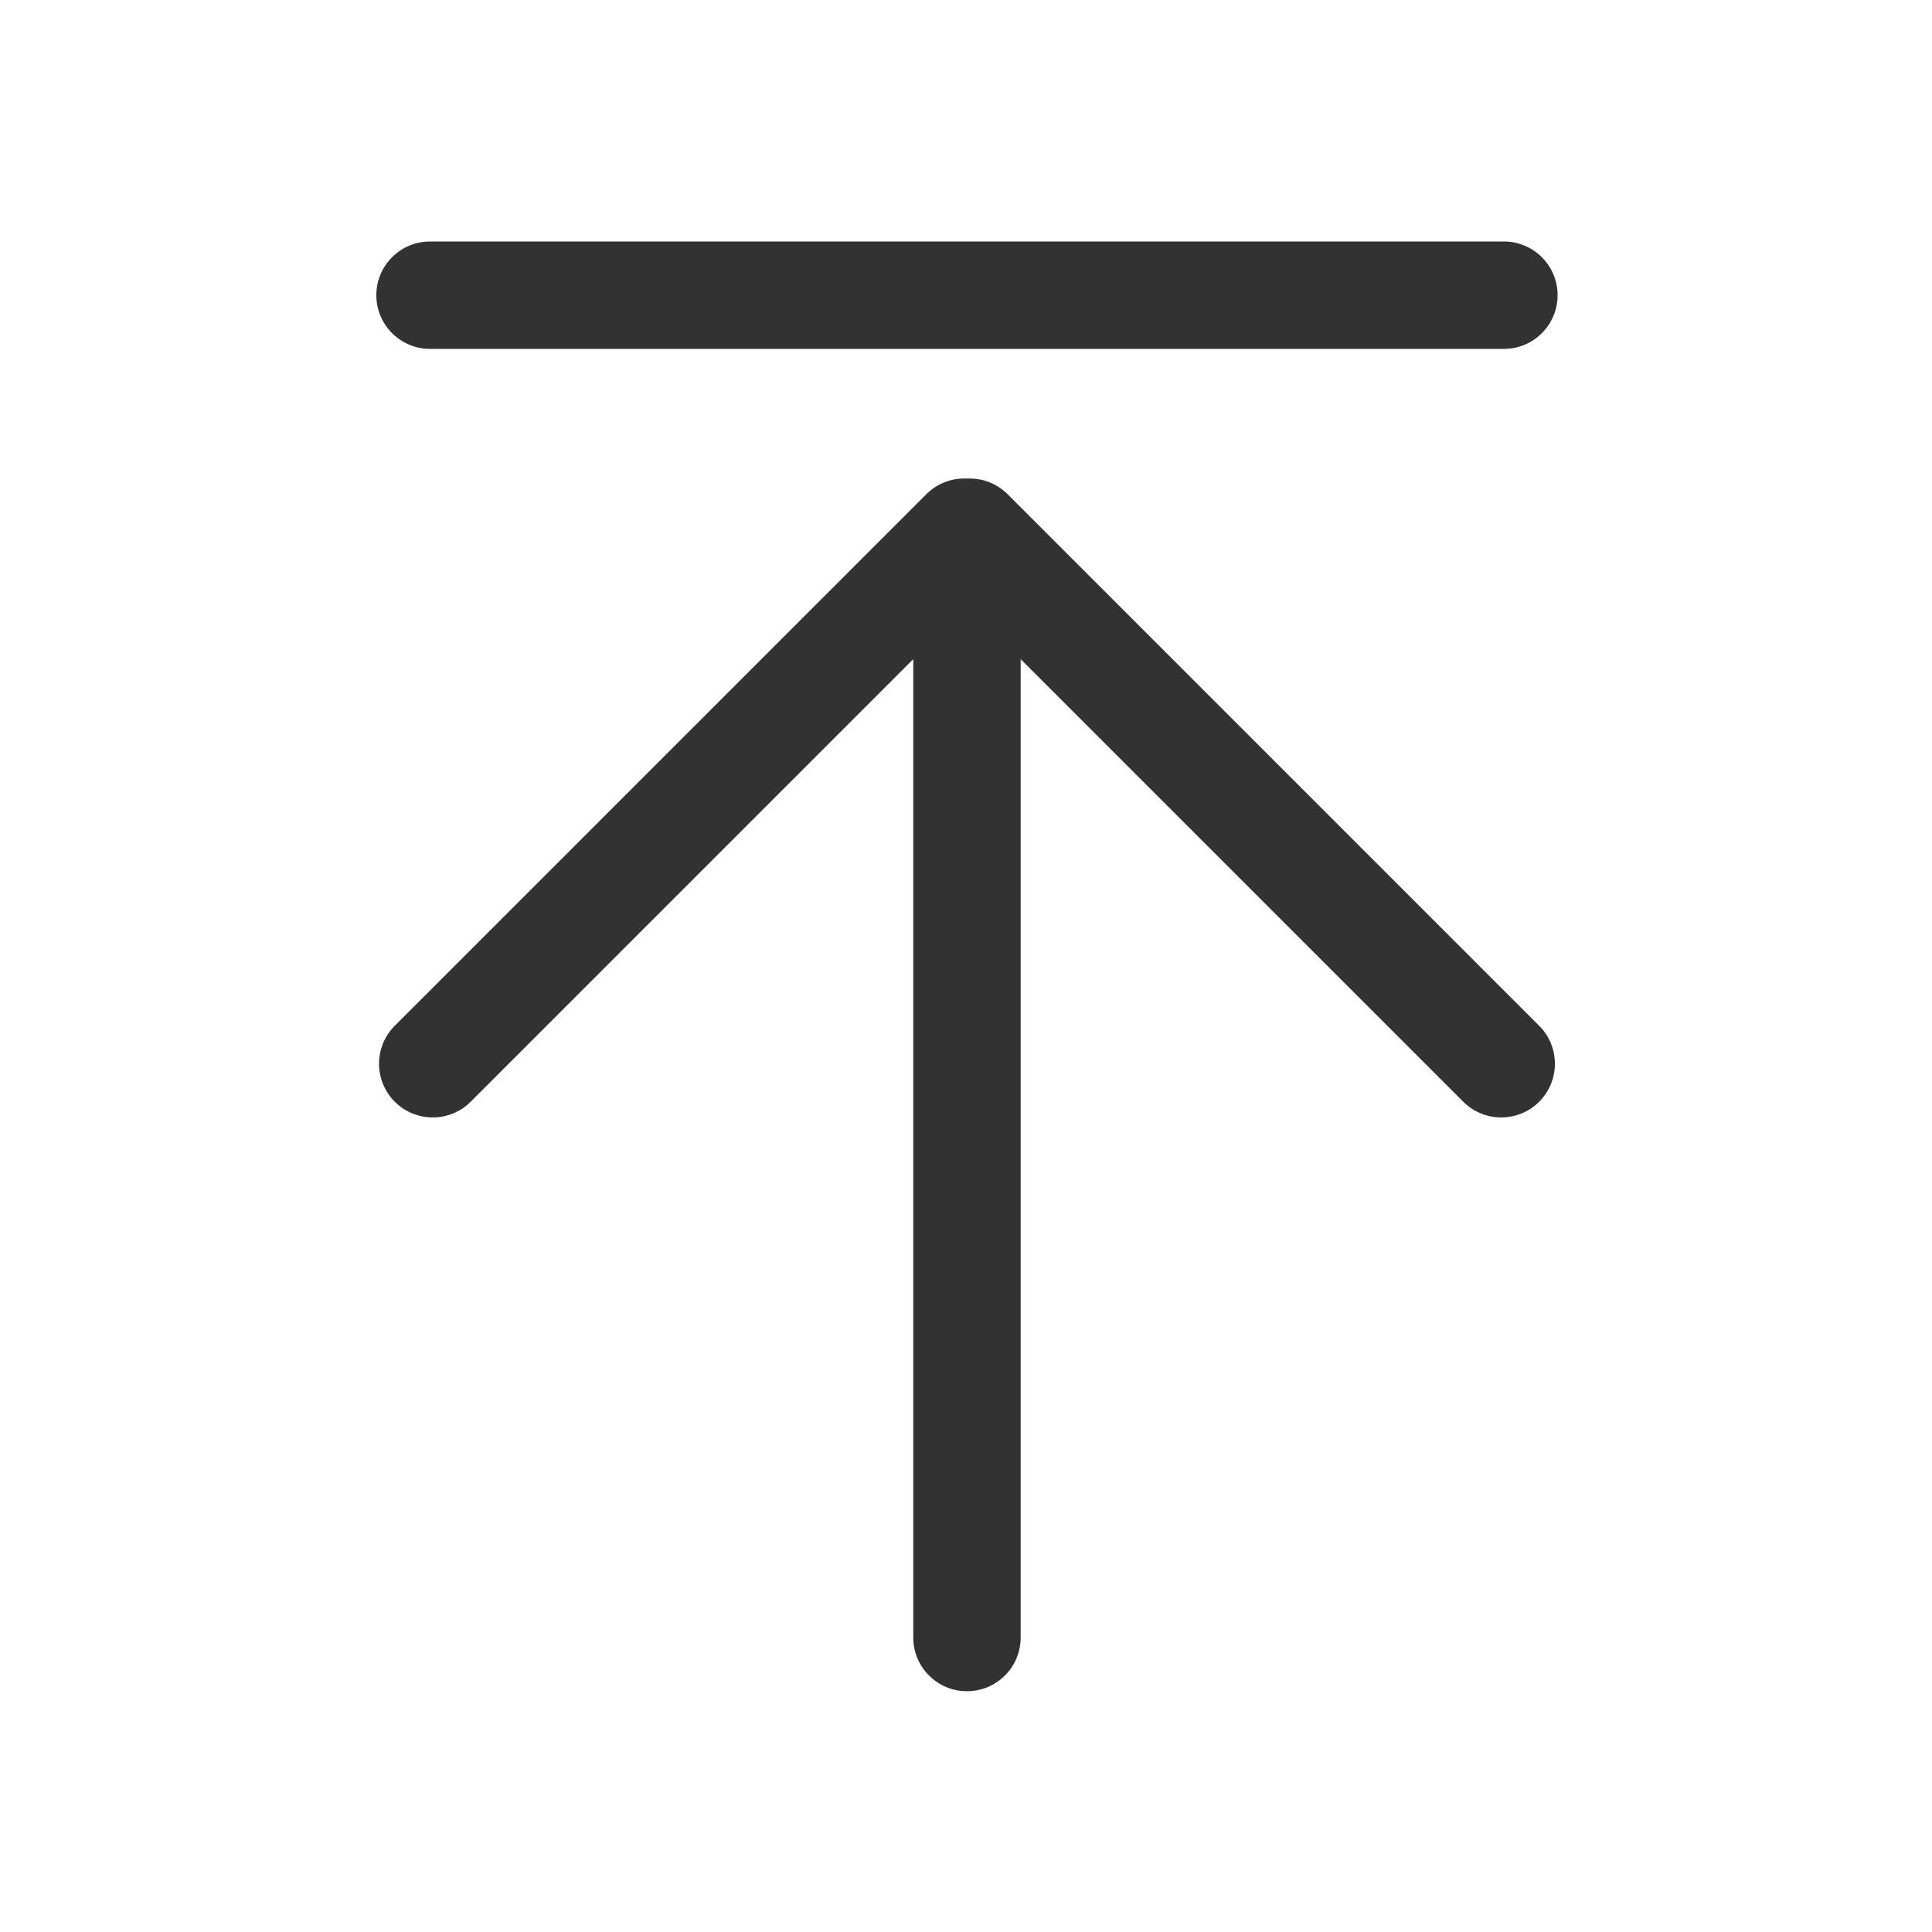 <svg 
    t="1676553995052" 
    class="icon" 
    viewBox="0 0 1024 1024" 
    version="1.1" 
    xmlns="http://www.w3.org/2000/svg"
    p-id="2126" width="32" height="32">
    <path
        d="M512.632 253.653c7.714-0.353 15.543 2.415 21.433 8.305l281.727 281.727c11.113 11.113 11.113 29.133 0 40.246-11.114 11.113-29.133 11.113-40.247 0L540.971 349.356v518.569c0 15.718-12.742 28.459-28.459 28.459-15.717 0-28.459-12.742-28.459-28.459V349.356L249.479 583.931c-11.114 11.113-29.133 11.113-40.247 0-11.113-11.113-11.113-29.133 0-40.246l281.727-281.727c5.921-5.921 13.801-8.687 21.553-8.3zM797.099 128c15.717 0 28.458 12.742 28.458 28.459 0 15.717-12.741 28.458-28.458 28.458H227.925c-15.717 0-28.458-12.741-28.458-28.458 0-15.718 12.741-28.459 28.458-28.459h569.174z"
        fill="#323233" 
        p-id="2127">
    </path>
</svg>